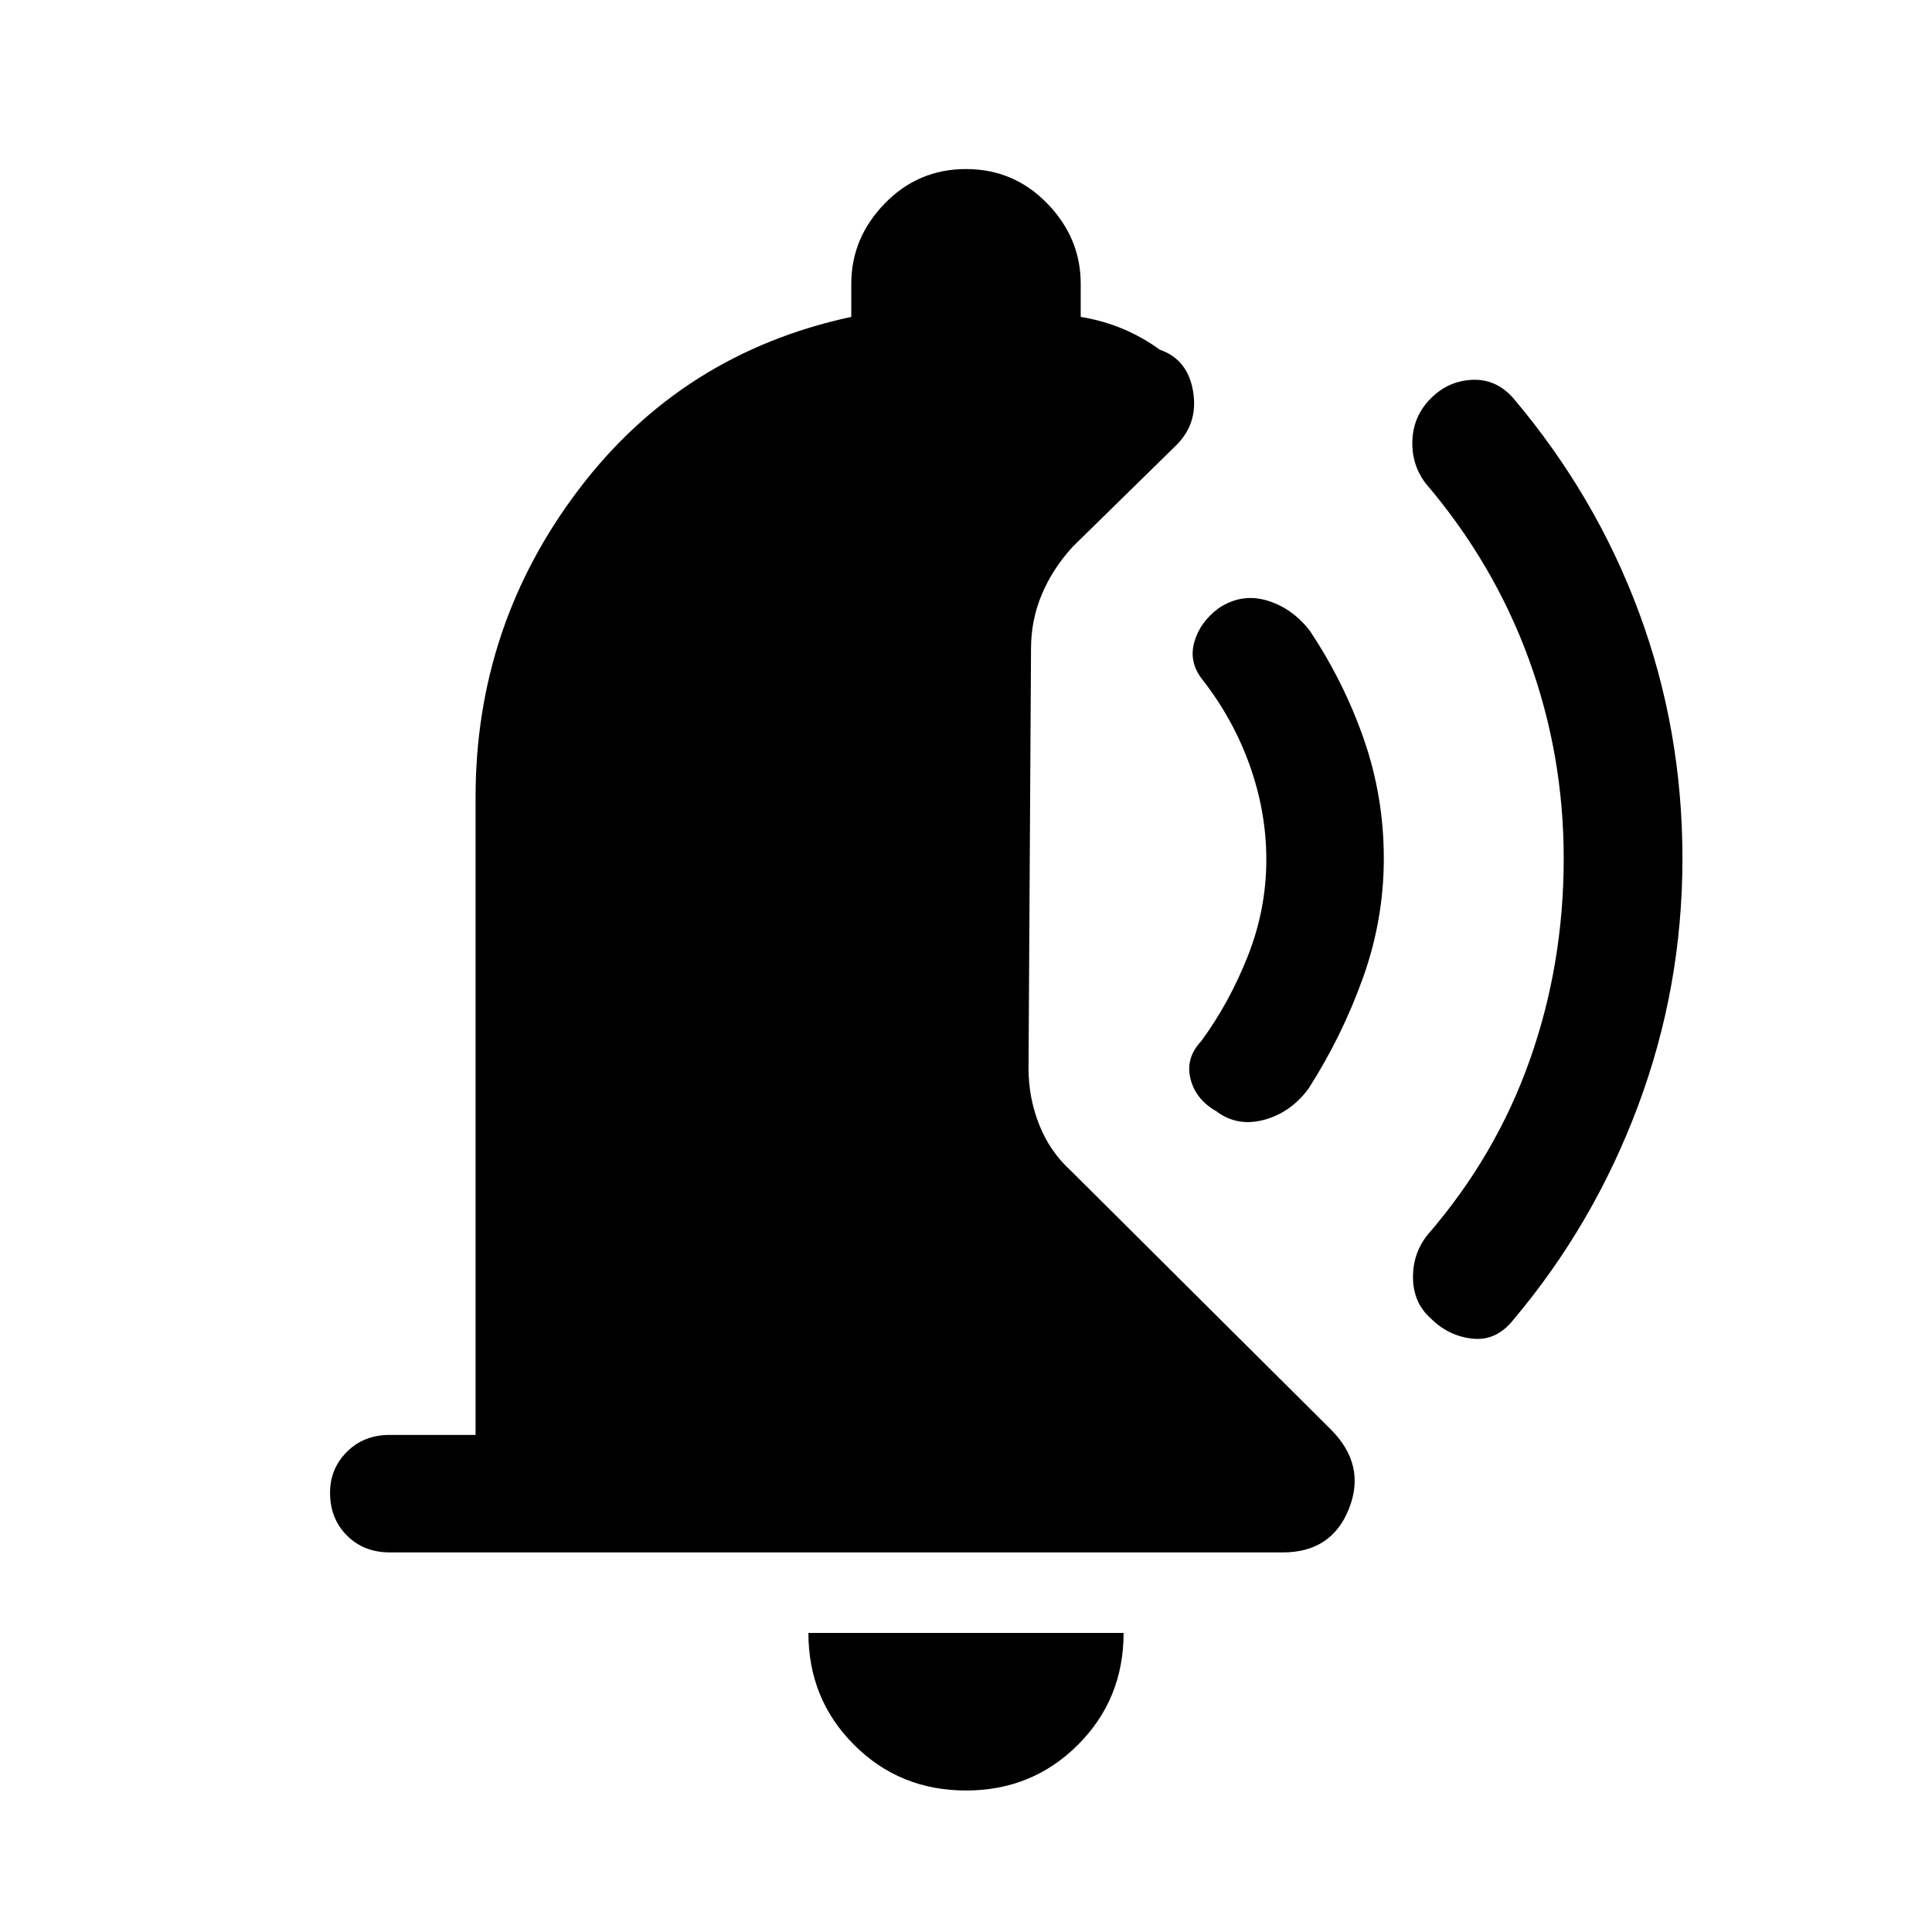 <svg xmlns="http://www.w3.org/2000/svg" height="48" viewBox="0 -960 960 960" width="48"><path d="M687.61-533.46q0 30.54-10.46 59.62-10.46 29.07-27 54.84-8.84 11.92-22.15 15.46-13.31 3.54-23.62-4.3-10.3-5.85-12.84-16.16-2.54-10.31 5.3-18.61 13.93-18.93 23.16-42.23 9.23-23.31 9.23-48 0-23.7-8.23-46.81-8.23-23.12-23.54-42.66-6.85-8.69-4-18.69 2.85-10 12.15-16.84 11.31-7.47 23.81-3.81 12.5 3.65 21.35 14.96 17.15 25.77 27 54.23 9.84 28.46 9.84 59Zm148.39 0q0 63.92-22.04 122.88-22.04 58.97-61.96 106.35-8.46 10.69-20.39 9.39-11.92-1.31-20.61-10-8.69-7.7-8.89-20-.19-12.31 7.27-21.62 33.85-39.08 50.73-86.73Q777-480.84 777-533.46q0-51.62-17.39-99.15-17.38-47.54-51.23-87.24-7.07-9.3-6.57-21.42.5-12.11 9.19-20.81 8.69-8.69 20.61-9.19 11.93-.5 20.39 9.19 40.92 48.39 62.46 106.54Q836-597.38 836-533.46ZM480-70.31q-32.92 0-55.61-22.69-22.7-22.69-22.7-55.62h156.62q0 32.93-22.7 55.62Q512.92-70.31 480-70.31ZM193.69-188.62q-12.92 0-21.3-8.38-8.39-8.38-8.39-21.31 0-11.92 8.39-20.3 8.38-8.39 21.3-8.39h42.62v-316.92q0-85.31 51.31-152.93 51.3-67.61 135.38-85.69V-819q0-22.77 16.62-39.88Q456.23-876 480-876q23.77 0 40.38 17.12Q537-841.77 537-819v16.46q11.15 1.85 20.88 5.93 9.73 4.07 18.43 10.38 14 4.85 16.57 20.96 2.58 16.12-9.04 27.12l-50.92 49.92q-10 11-15.31 23.73-5.3 12.73-5.3 26.73l-1.24 208.62q0 14.61 5.31 28.04 5.31 13.42 15.93 23.04L661.3-249.69q17.62 17.61 9 39.34-8.61 21.73-32.84 21.73H193.69Z"/></svg>